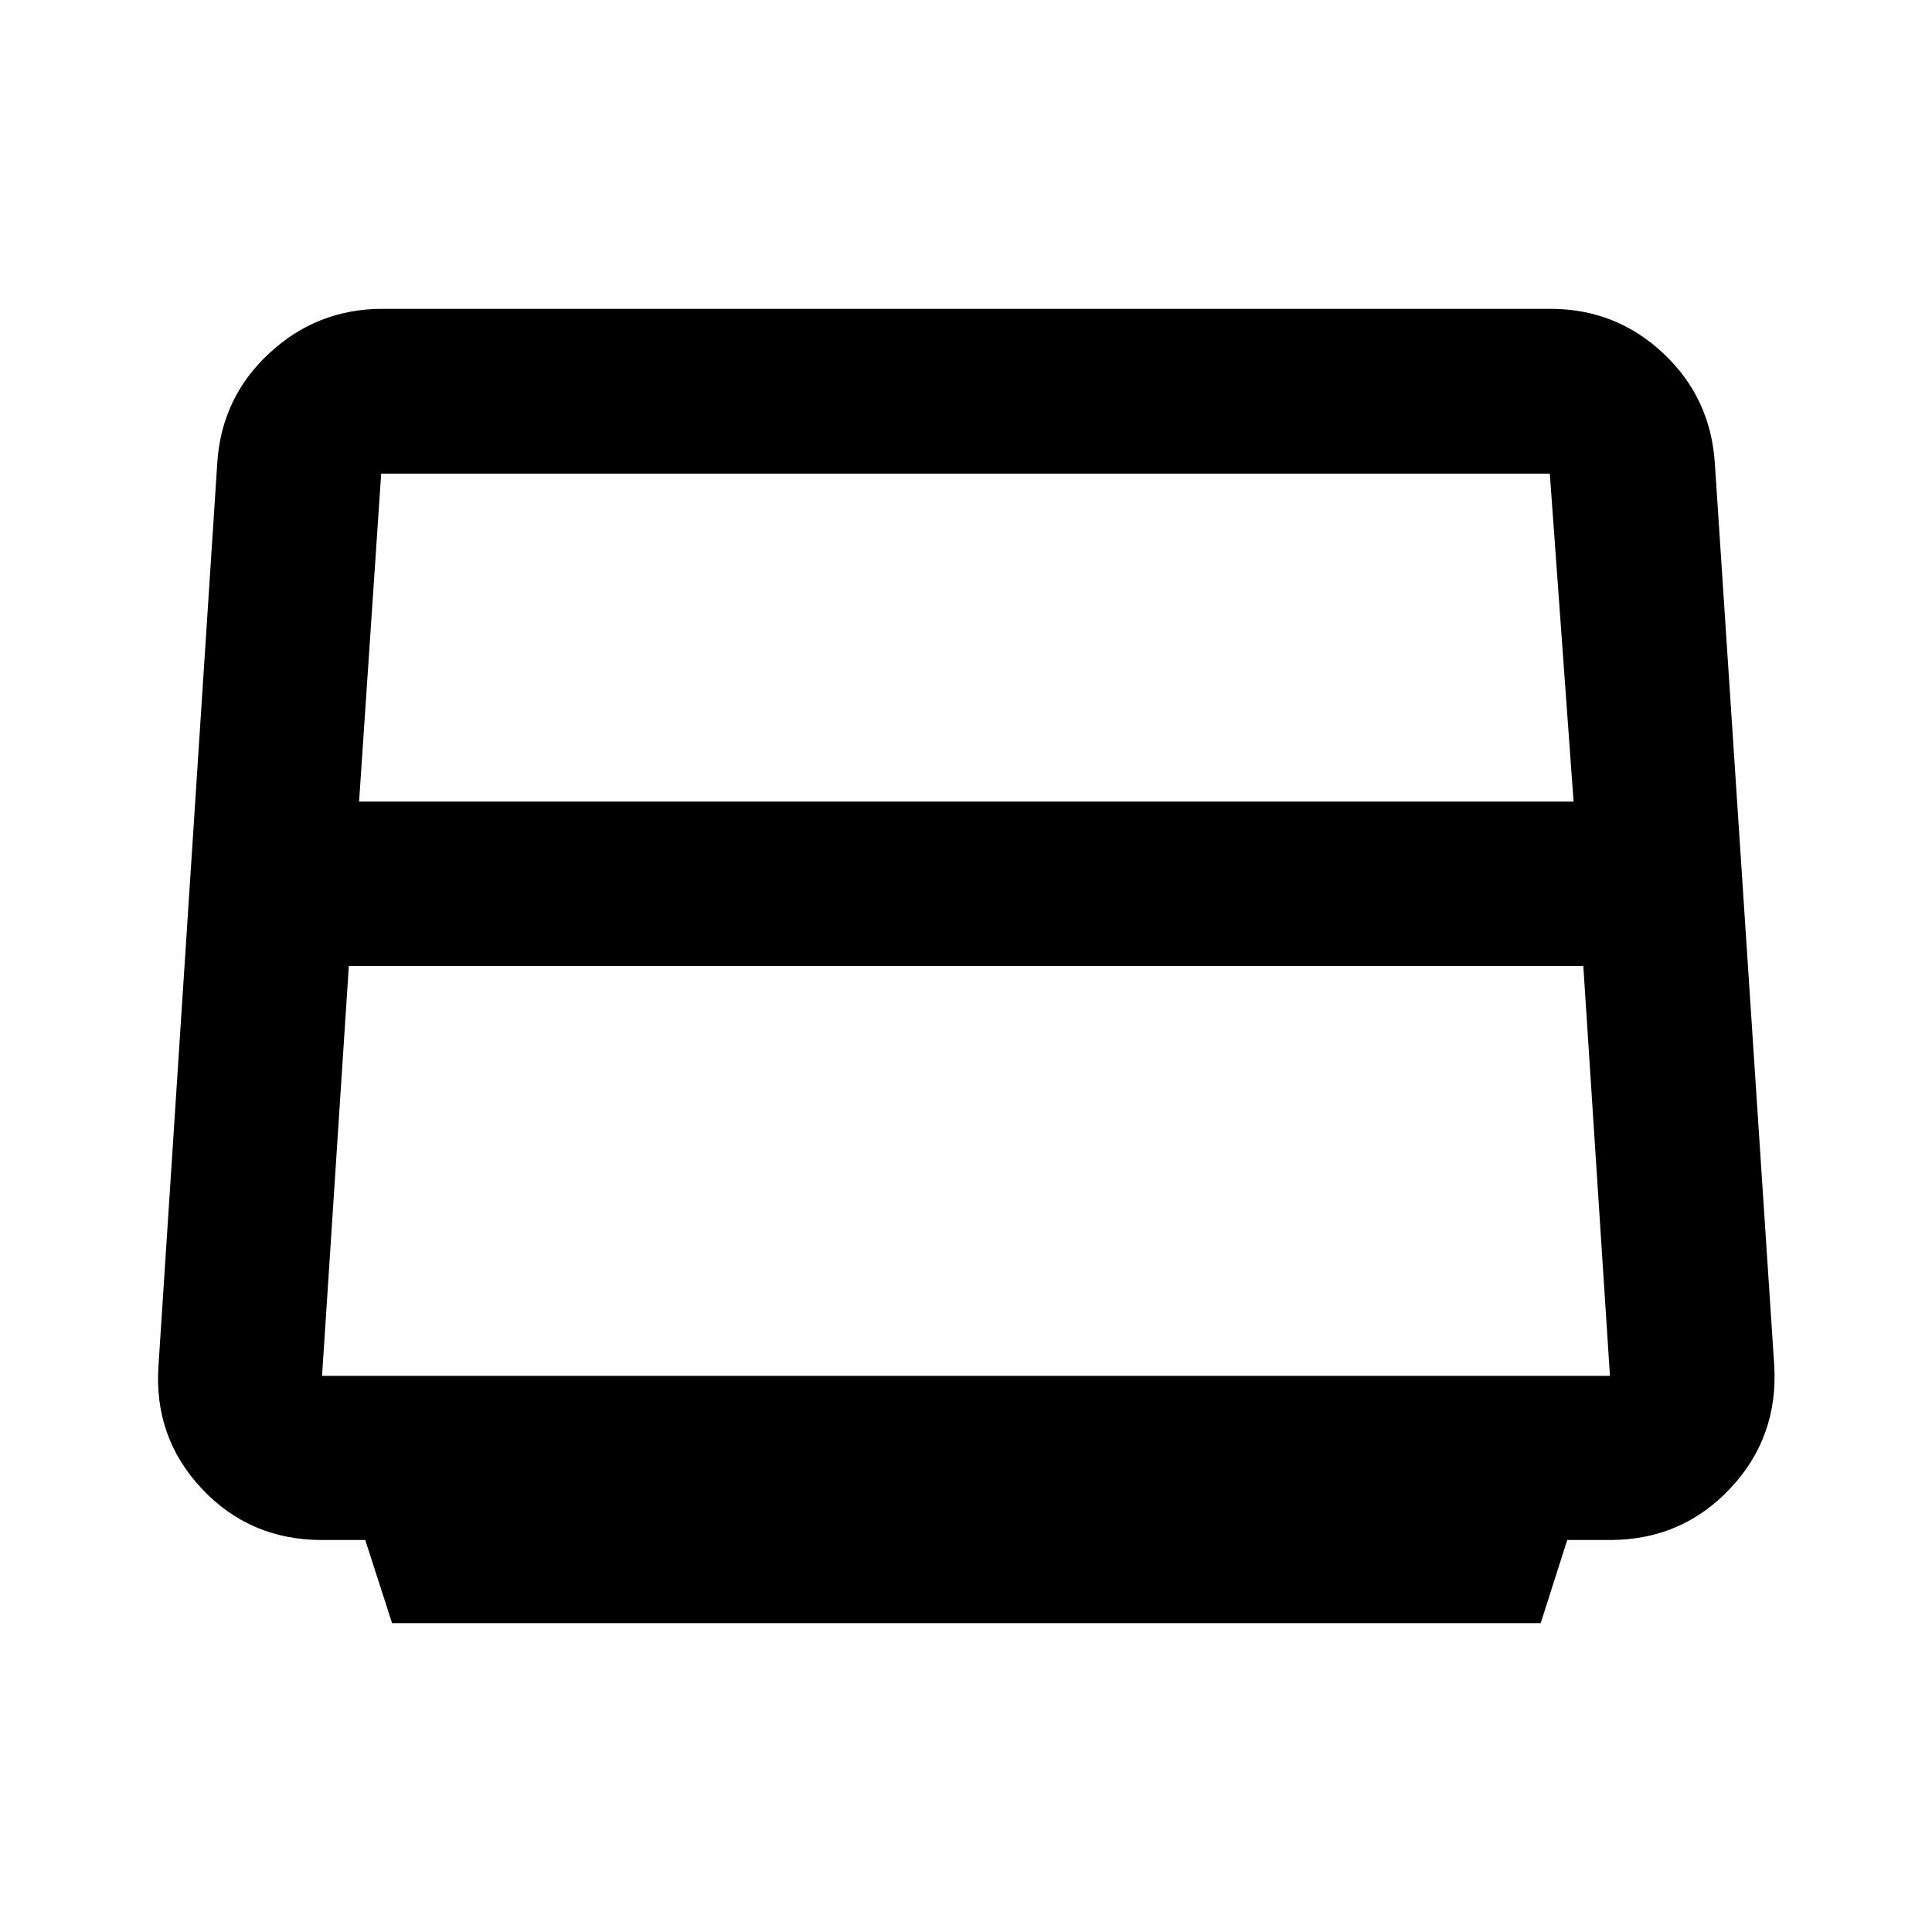 <svg xmlns="http://www.w3.org/2000/svg" height="40" viewBox="0 -960 960 960" width="40"><path d="m194.82-153.463-13.326-41.315h-21.527q-35.745 0-59.682-25.493-23.938-25.492-21.543-61.026l29.205-448.414q2.014-32.612 25.802-54.719t56.26-22.107h580.38q32.583 0 56.144 22.158 23.562 22.157 25.581 54.845l29.504 448.174q2.035 35.65-22.013 61.109-24.047 25.459-59.529 25.459h-21.32l-13.198 41.329H194.82Zm-16.393-408.218h603.479l-11.812-162.986H189.408l-10.981 162.986ZM173.331-480l-13.303 203.638h639.944L786.738-480H173.331ZM480-500.964Z"/></svg>
